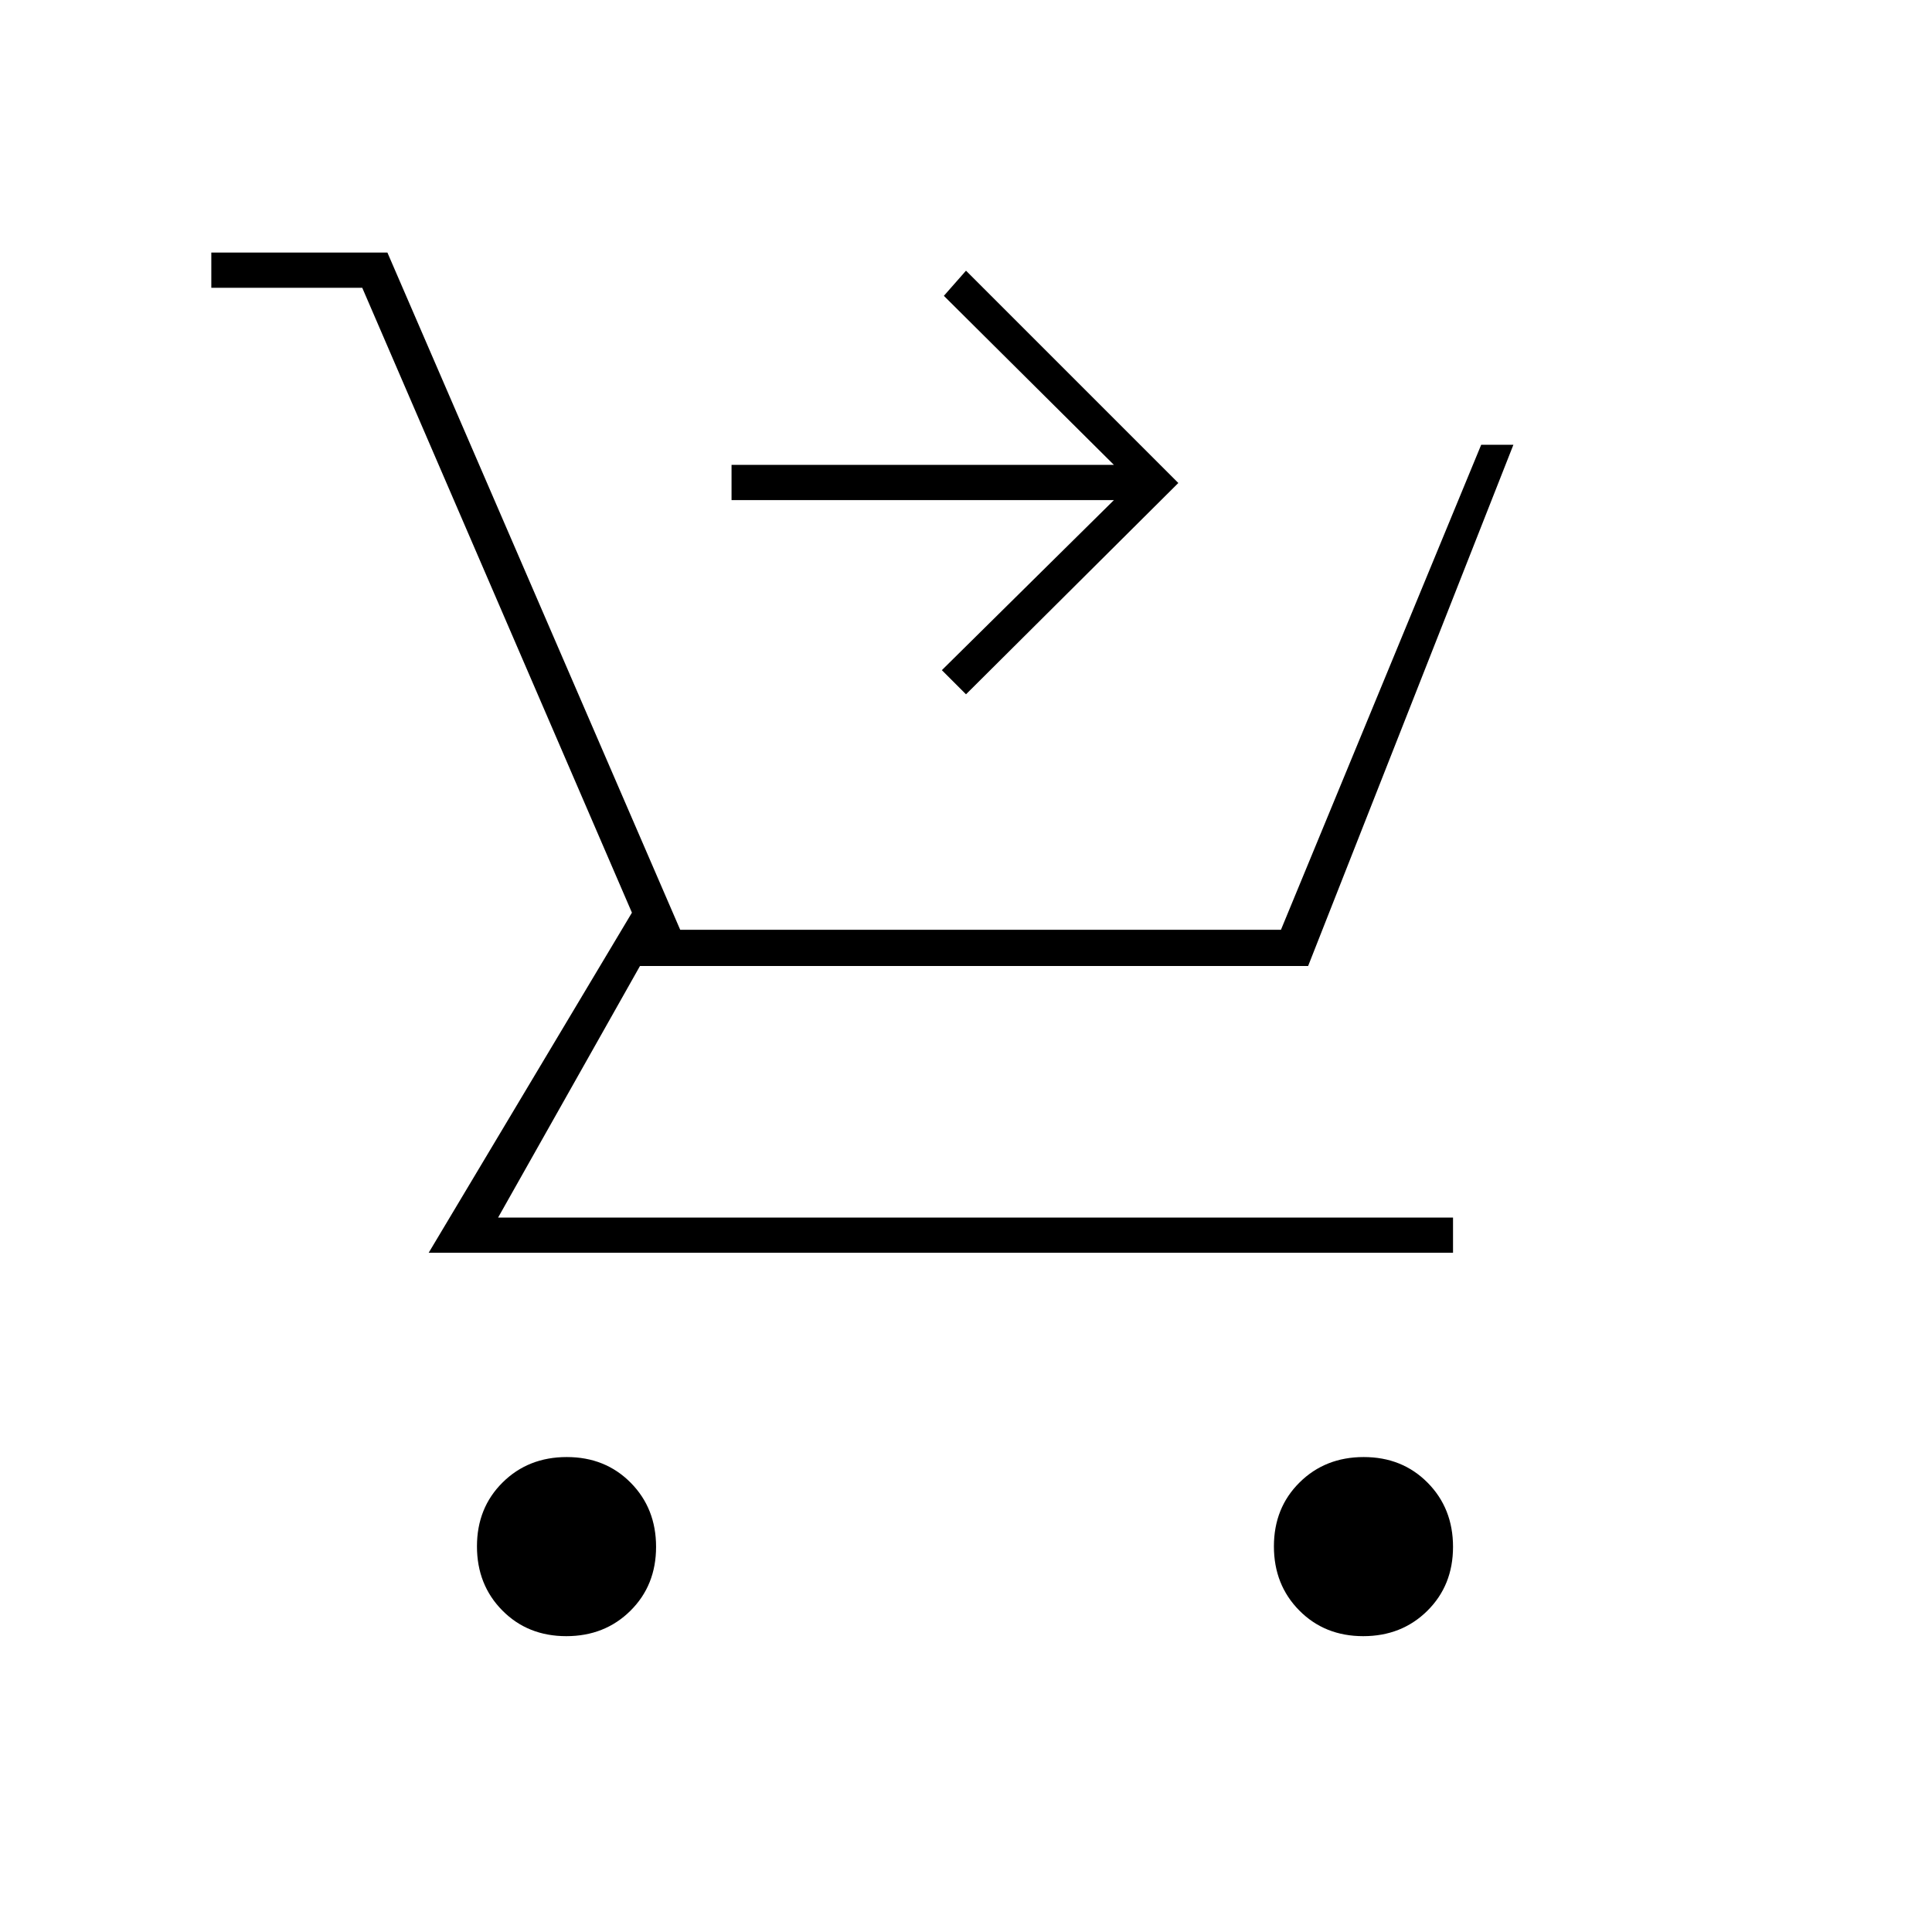 <svg xmlns="http://www.w3.org/2000/svg" height="20" viewBox="0 -960 960 960" width="20"><path d="m480-615-12-12 85.5-84.5h-190V-729h190L469-813l11-12.5L585.5-720 480-615ZM281.37-147q-19.13 0-31.75-12.75Q237-172.49 237-191.63q0-19.13 12.75-31.75Q262.49-236 281.63-236q19.13 0 31.75 12.75Q326-210.51 326-191.37q0 19.13-12.75 31.75Q300.51-147 281.37-147Zm396 0q-19.13 0-31.75-12.75Q633-172.49 633-191.63q0-19.13 12.75-31.75Q658.49-236 677.63-236q19.13 0 31.75 12.75Q722-210.51 722-191.37q0 19.13-12.75 31.75Q696.51-147 677.37-147ZM105-817v-17.5h87.5L337.99-498H636.5L736-739h16L650-480H318l-70.5 125H722v17.5H213l101-169L180-817h-75Z"/></svg>